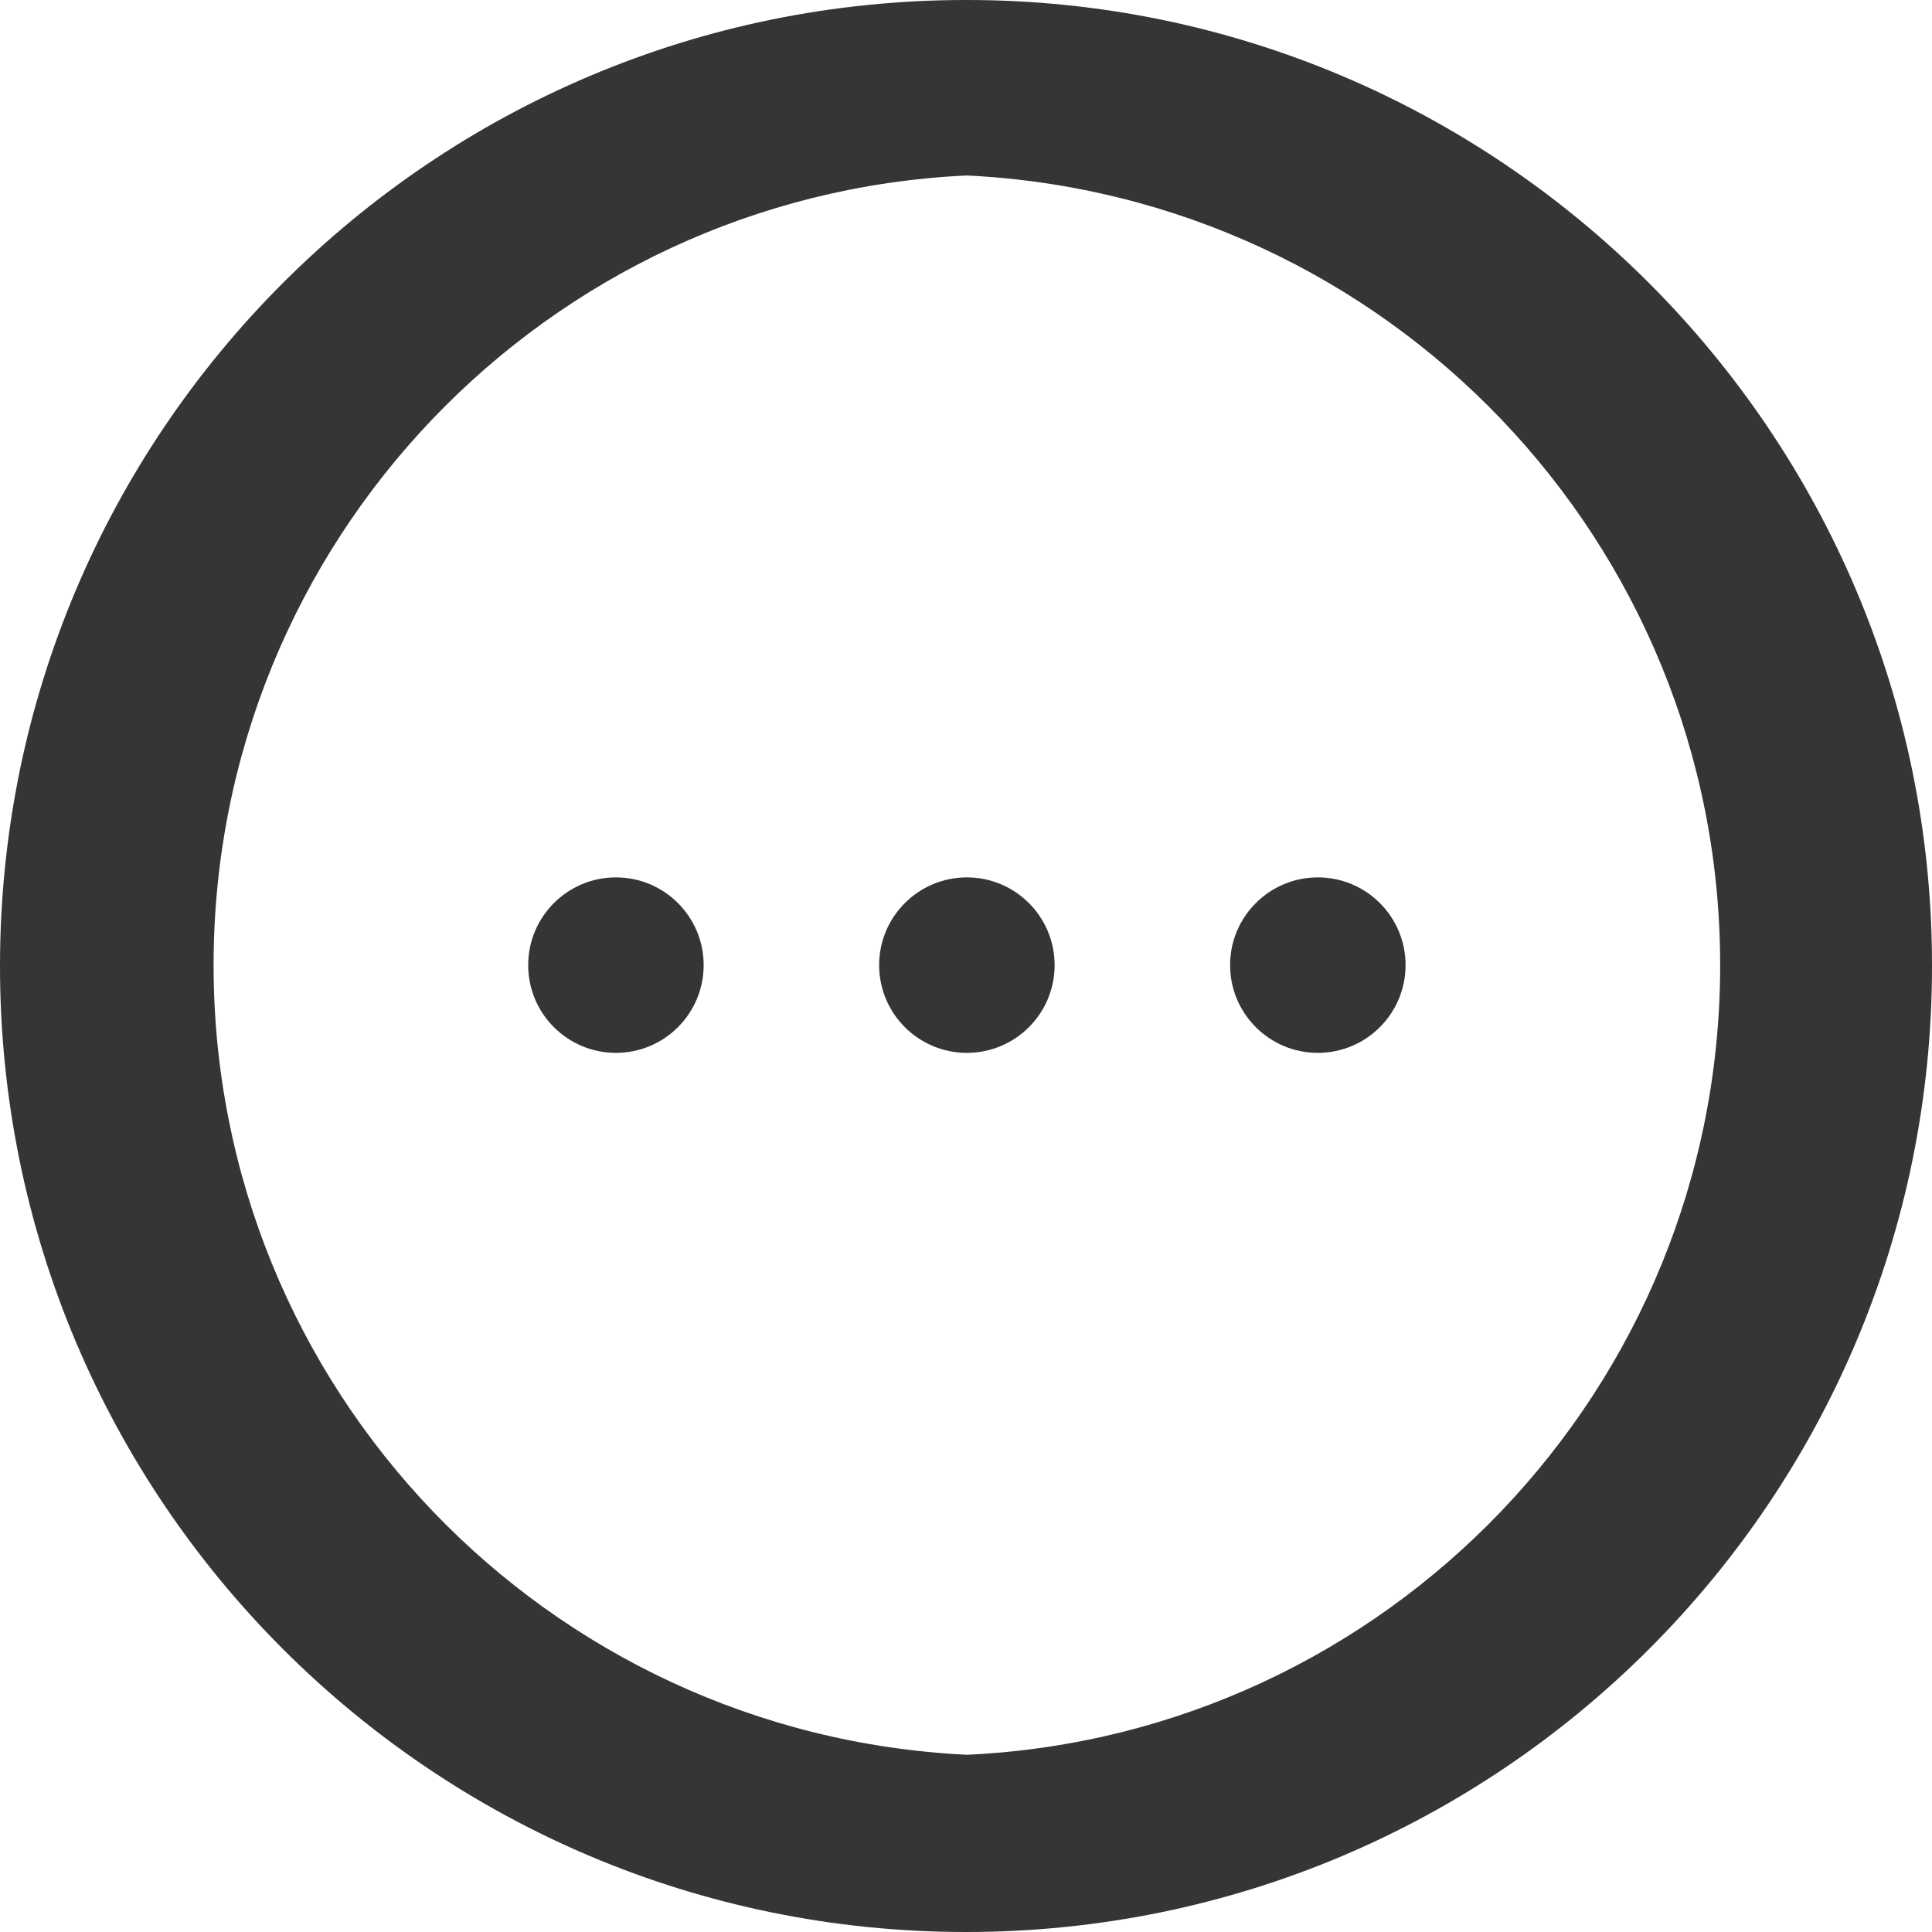 <svg version="1.1" xmlns="http://www.w3.org/2000/svg" width="512" height="512" viewBox="0 0 512 512">
<path fill="#353535" d="M256.233 465.033c-111.377-5.414-199.629-97.034-199.629-209.264s88.252-203.85 199.146-209.245l0.483-0.019c111.377 5.414 199.629 97.034 199.629 209.264s-88.252 203.85-199.146 209.245l-0.483 0.019zM256.233 0.001c-0.069 0-0.151 0-0.233 0-141.385 0-256 114.615-256 255.999s114.615 256 256 256c141.385 0 256-114.615 256-256 0-0.082 0-0.163 0-0.245v0.012c0-140.905-114.63-255.768-255.768-255.768z" />
<path fill="#353535" d="M163.226 232.517c-12.841 0-23.251 10.41-23.251 23.251s10.41 23.251 23.251 23.251v0c12.841 0 23.251-10.41 23.251-23.251s-10.41-23.251-23.251-23.251v0zM256.233 232.517c-12.841 0-23.251 10.41-23.251 23.251s10.41 23.251 23.251 23.251v0c12.841 0 23.252-10.41 23.252-23.251s-10.41-23.251-23.252-23.251v0zM349.239 232.517c-12.841 0-23.252 10.41-23.252 23.251s10.41 23.251 23.252 23.251v0c12.841 0 23.252-10.41 23.252-23.251s-10.41-23.251-23.252-23.251v0z" />
</svg>
